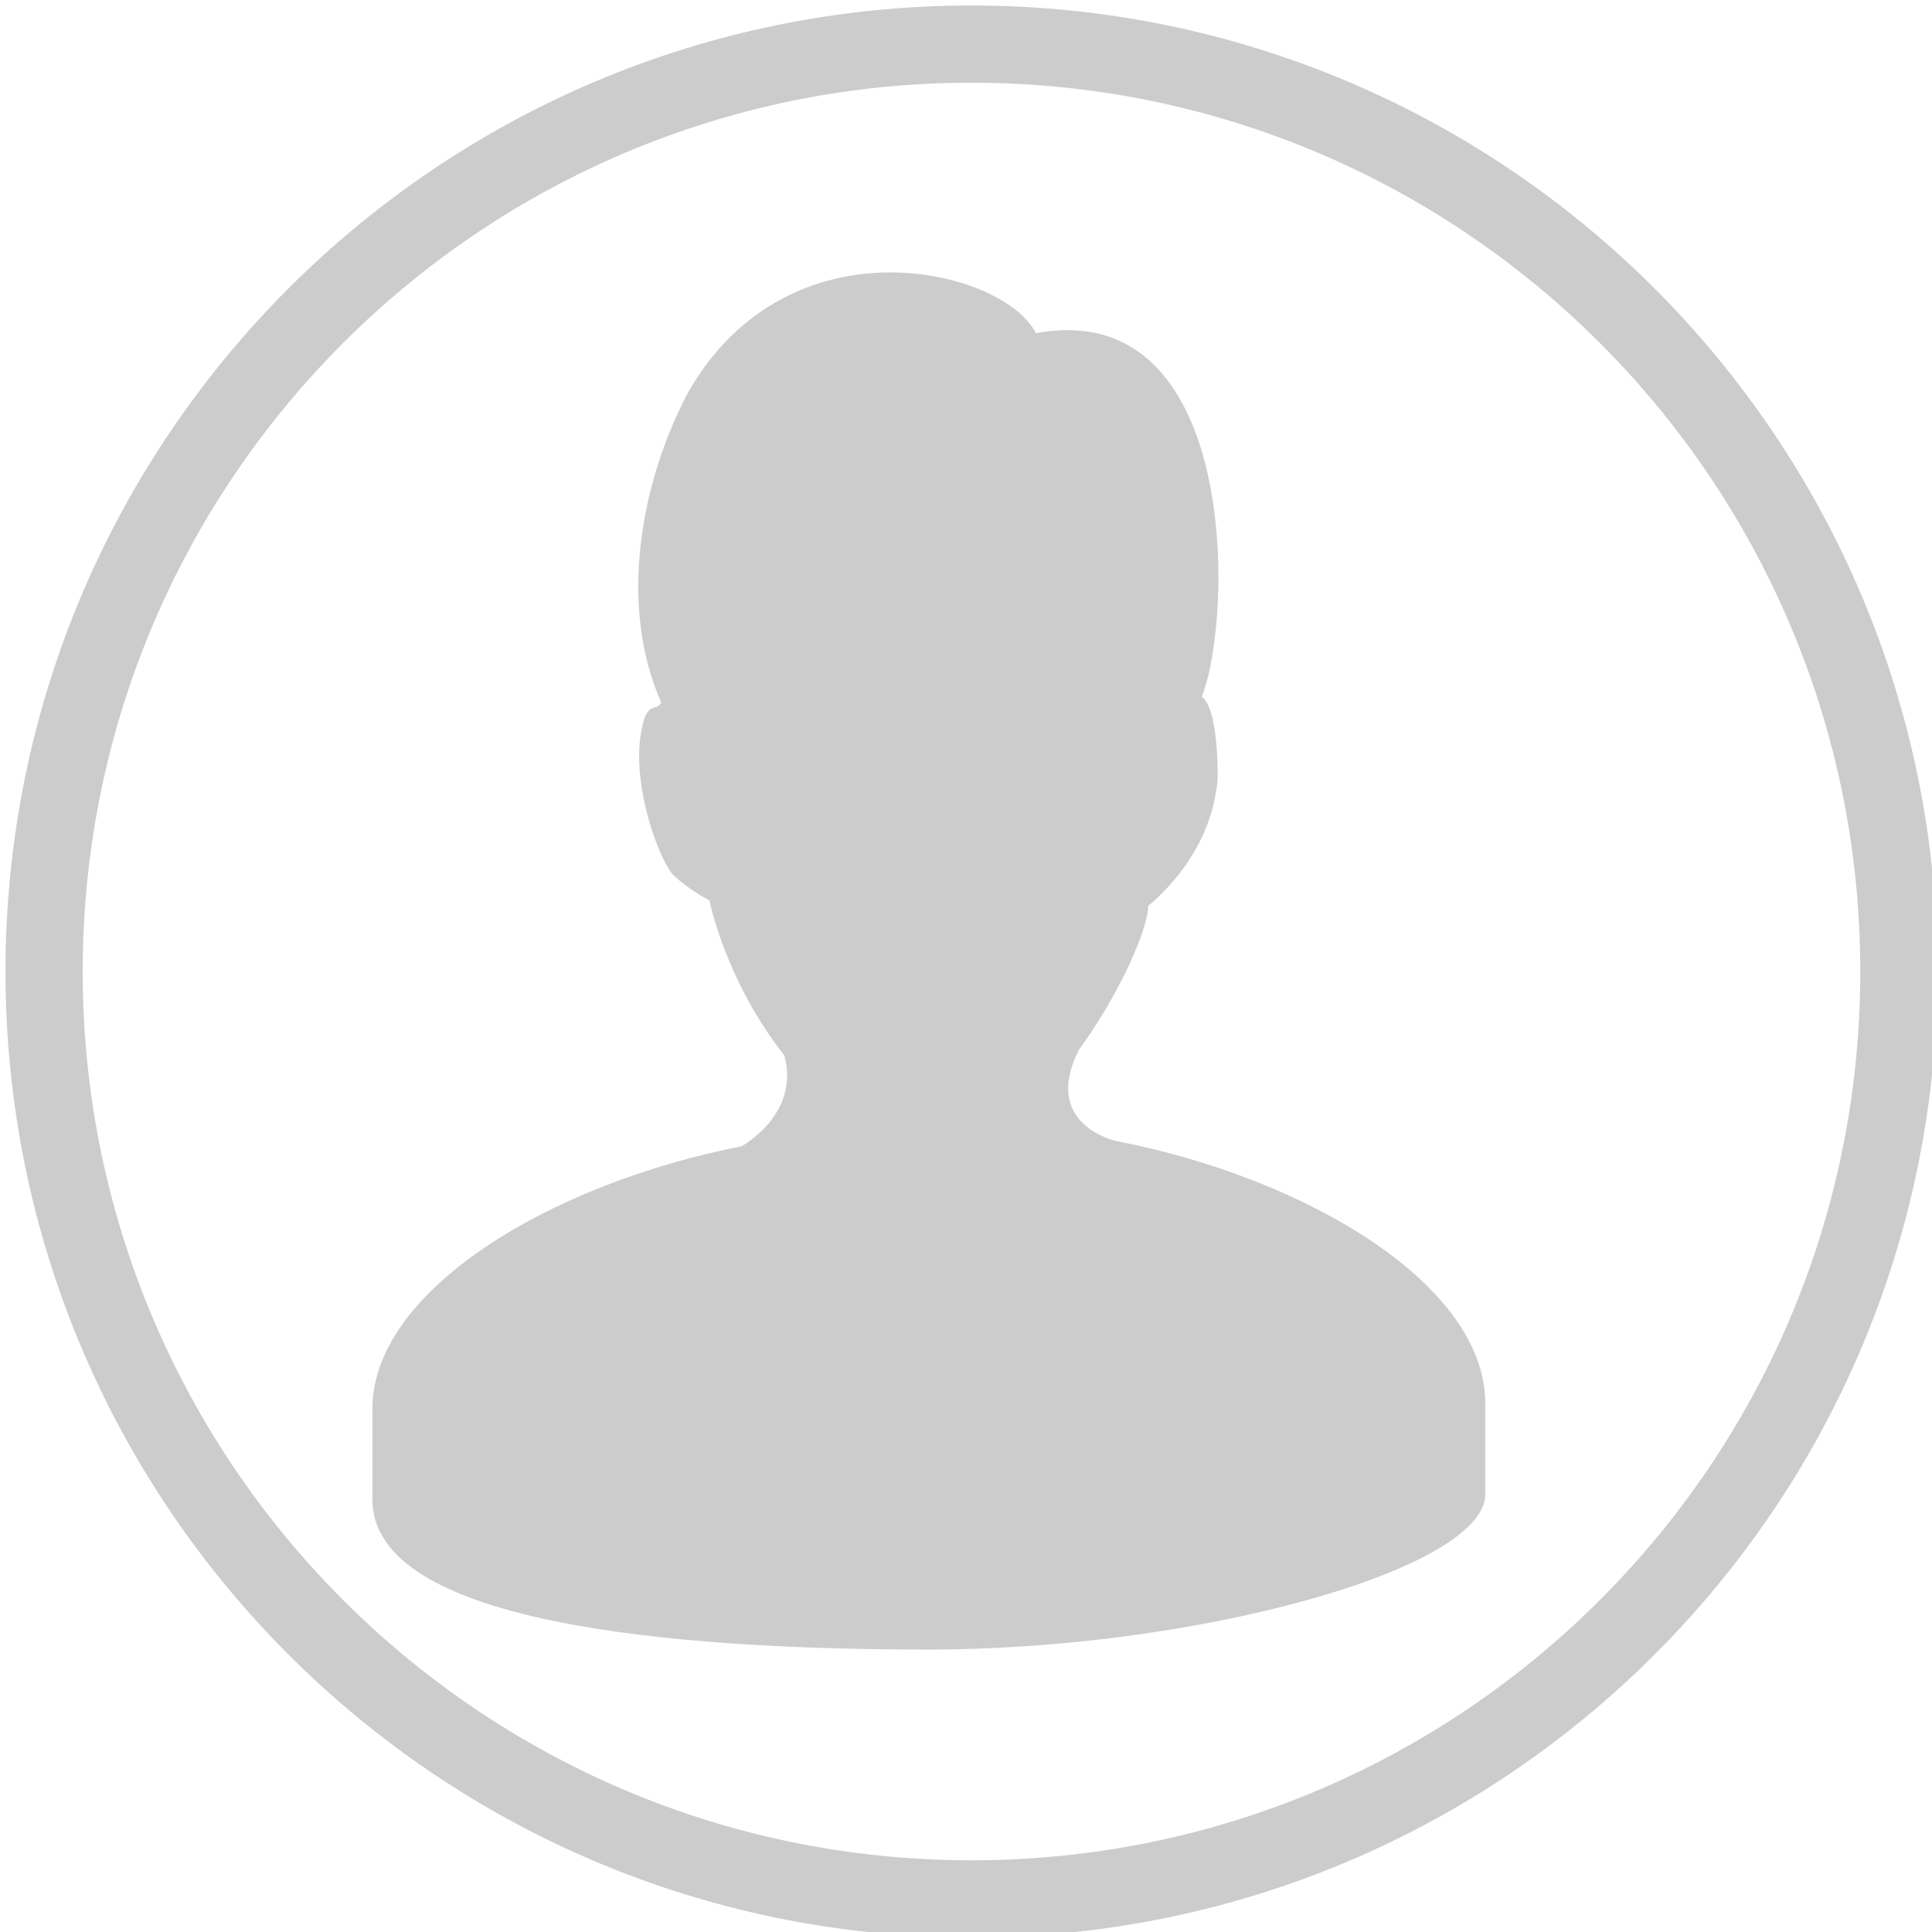 <?xml version="1.0" encoding="UTF-8"?>
<svg xmlns="http://www.w3.org/2000/svg" xmlns:xlink="http://www.w3.org/1999/xlink" width="26pt" height="26pt" viewBox="0 0 26 26" version="1.1">
<g id="surface3736851">
<path style=" stroke:none;fill-rule:nonzero;fill:rgb(80%,80%,80%);fill-opacity:1;" d="M 0.074 13.074 C 0.074 5.895 5.895 0.074 13.074 0.074 C 20.254 0.074 26.074 5.895 26.074 13.074 C 26.074 20.254 20.254 26.074 13.074 26.074 C 5.895 26.074 0.074 20.254 0.074 13.074 Z M 13.074 25.035 C 19.68 25.035 25.035 19.68 25.035 13.074 C 25.035 6.469 19.68 1.113 13.074 1.113 C 6.469 1.113 1.113 6.469 1.113 13.074 C 1.113 19.68 6.469 25.035 13.074 25.035 Z M 13.074 25.035 "/>
<path style=" stroke:none;fill-rule:nonzero;fill:rgb(80%,80%,80%);fill-opacity:1;" d="M 5.012 20.18 C 5.012 20.18 5.012 19.102 5.012 18.957 C 5.012 17.375 7.387 15.934 9.98 15.426 C 9.98 15.426 10.773 14.996 10.555 14.203 C 9.762 13.199 9.547 12.117 9.547 12.117 C 9.402 12.043 9.188 11.902 9.043 11.758 C 8.828 11.469 8.539 10.605 8.613 9.957 C 8.684 9.379 8.828 9.598 8.898 9.453 C 8.324 8.156 8.613 6.5 9.262 5.277 C 10.625 2.902 13.508 3.621 13.941 4.484 C 16.676 3.98 16.602 8.301 16.172 9.379 C 16.172 9.379 16.387 9.453 16.387 10.461 C 16.316 11.539 15.453 12.188 15.453 12.188 C 15.453 12.477 15.094 13.34 14.516 14.133 C 14.012 15.141 15.02 15.355 15.02 15.355 C 17.613 15.859 19.988 17.301 19.988 18.883 C 19.988 19.027 19.988 20.109 19.988 20.109 C 19.988 21.117 16.102 22.199 12.5 22.199 C 8.973 22.199 5.012 21.836 5.012 20.18 Z M 5.012 20.18 "/>
</g>
</svg>
